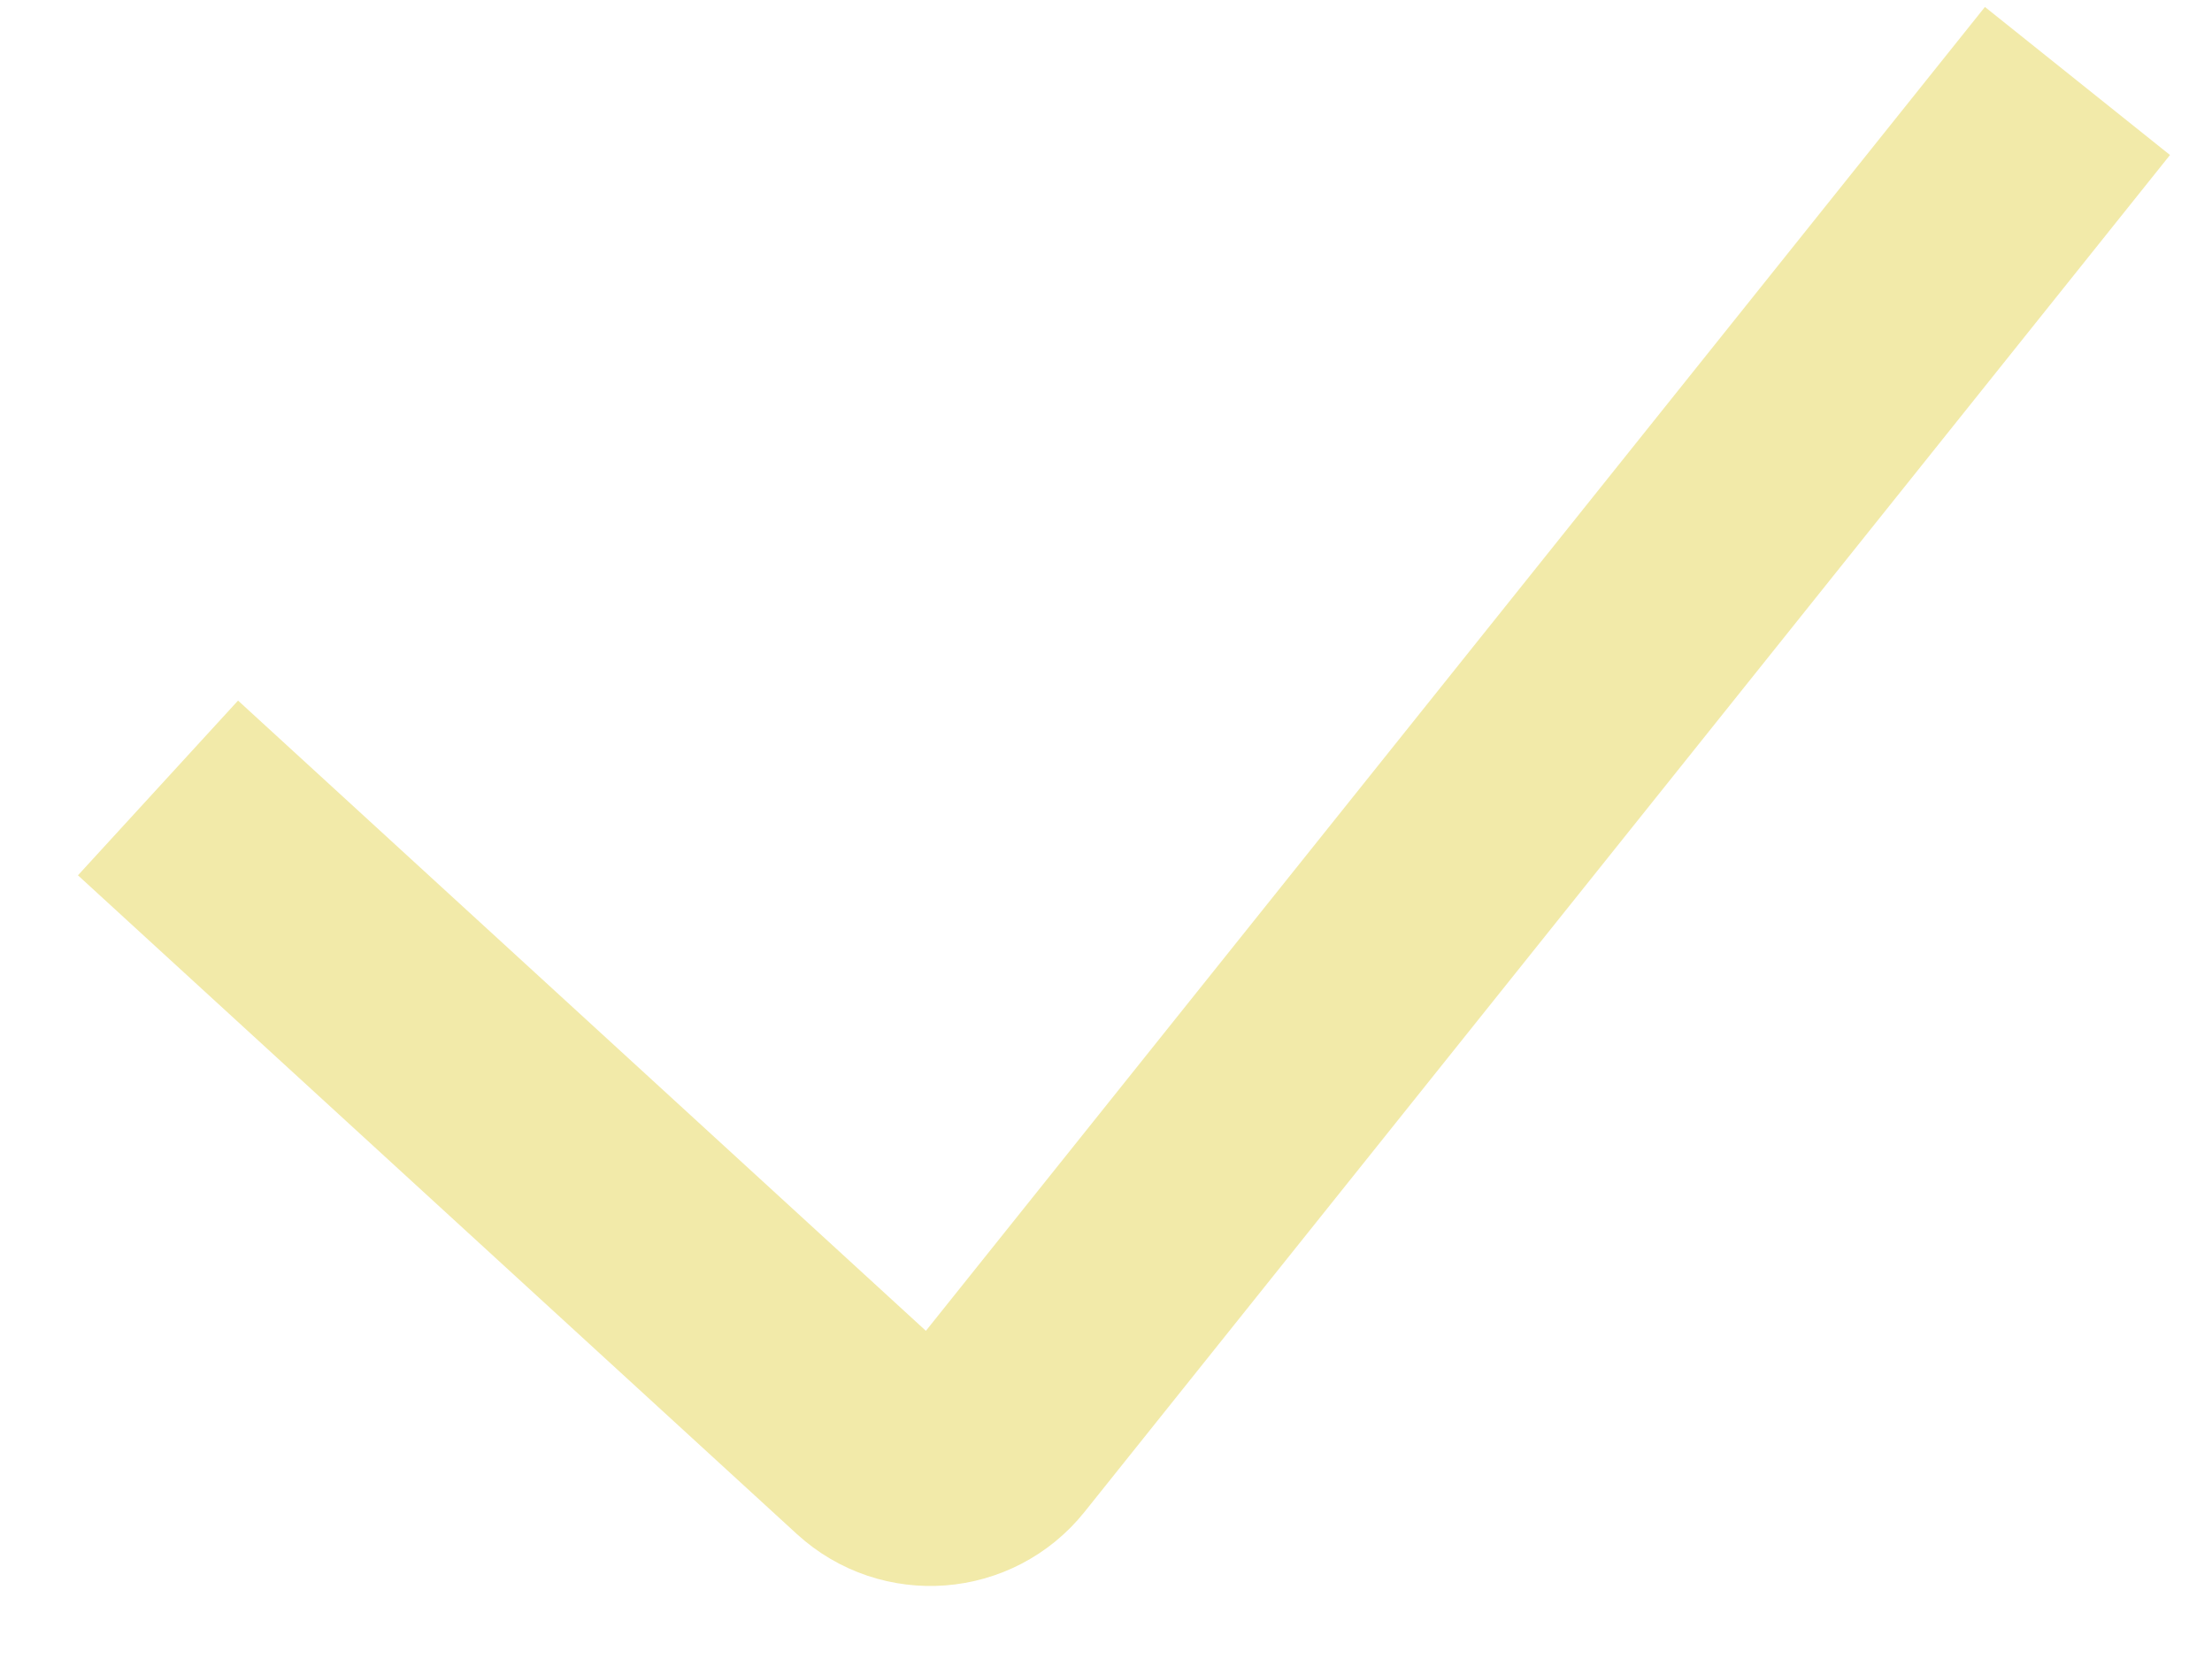 <svg width="28" height="21" viewBox="0 0 28 21" fill="none" xmlns="http://www.w3.org/2000/svg">
<path d="M26.297 1.025L12.557 18.201C12.196 18.652 11.528 18.704 11.101 18.313L2 9.974" stroke="#F2EAA9" stroke-width="3"/>
</svg>
